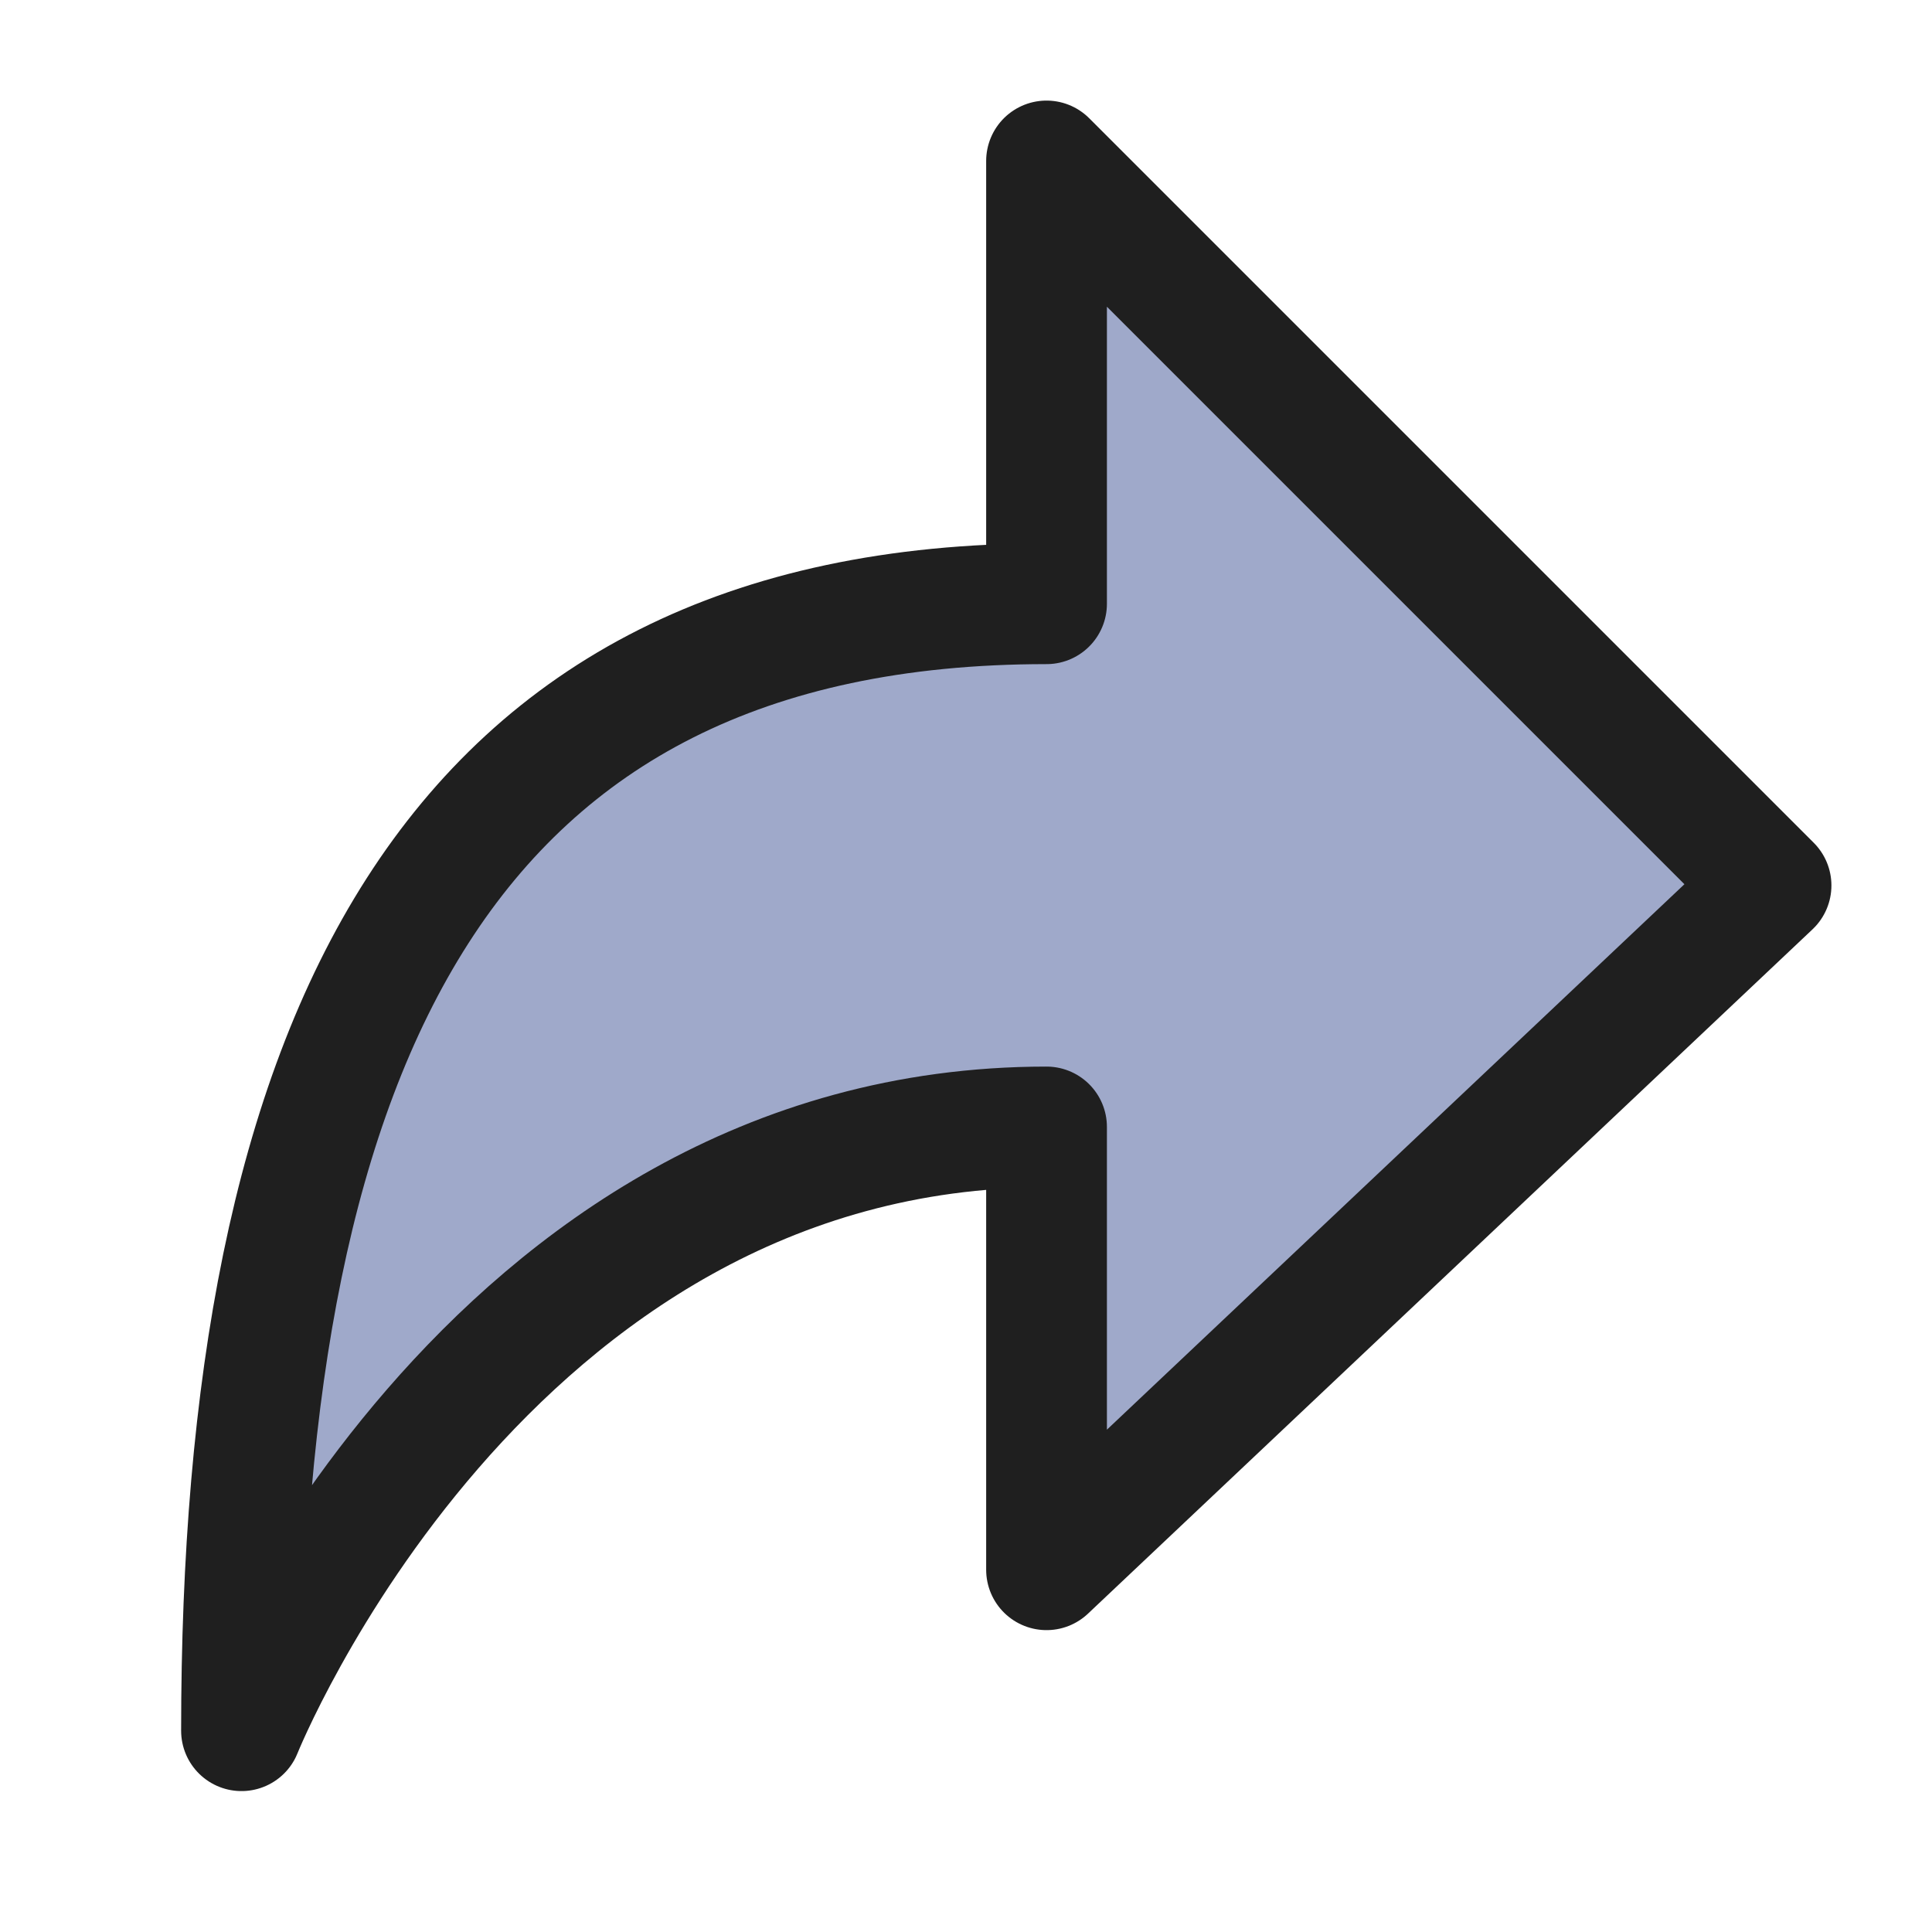 <svg width="16" height="16" viewBox="0 0 16 16" fill="none" xmlns="http://www.w3.org/2000/svg">
<path d="M8.667 1.333L14.667 7.333L8.667 13V9.333C4 9.333 2 14.333 2 14.333C2 8.667 3.667 5 8.667 5V1.333Z" fill="#9FA9CA" stroke="#1F1F1F" stroke-linejoin="round"/>
</svg>
